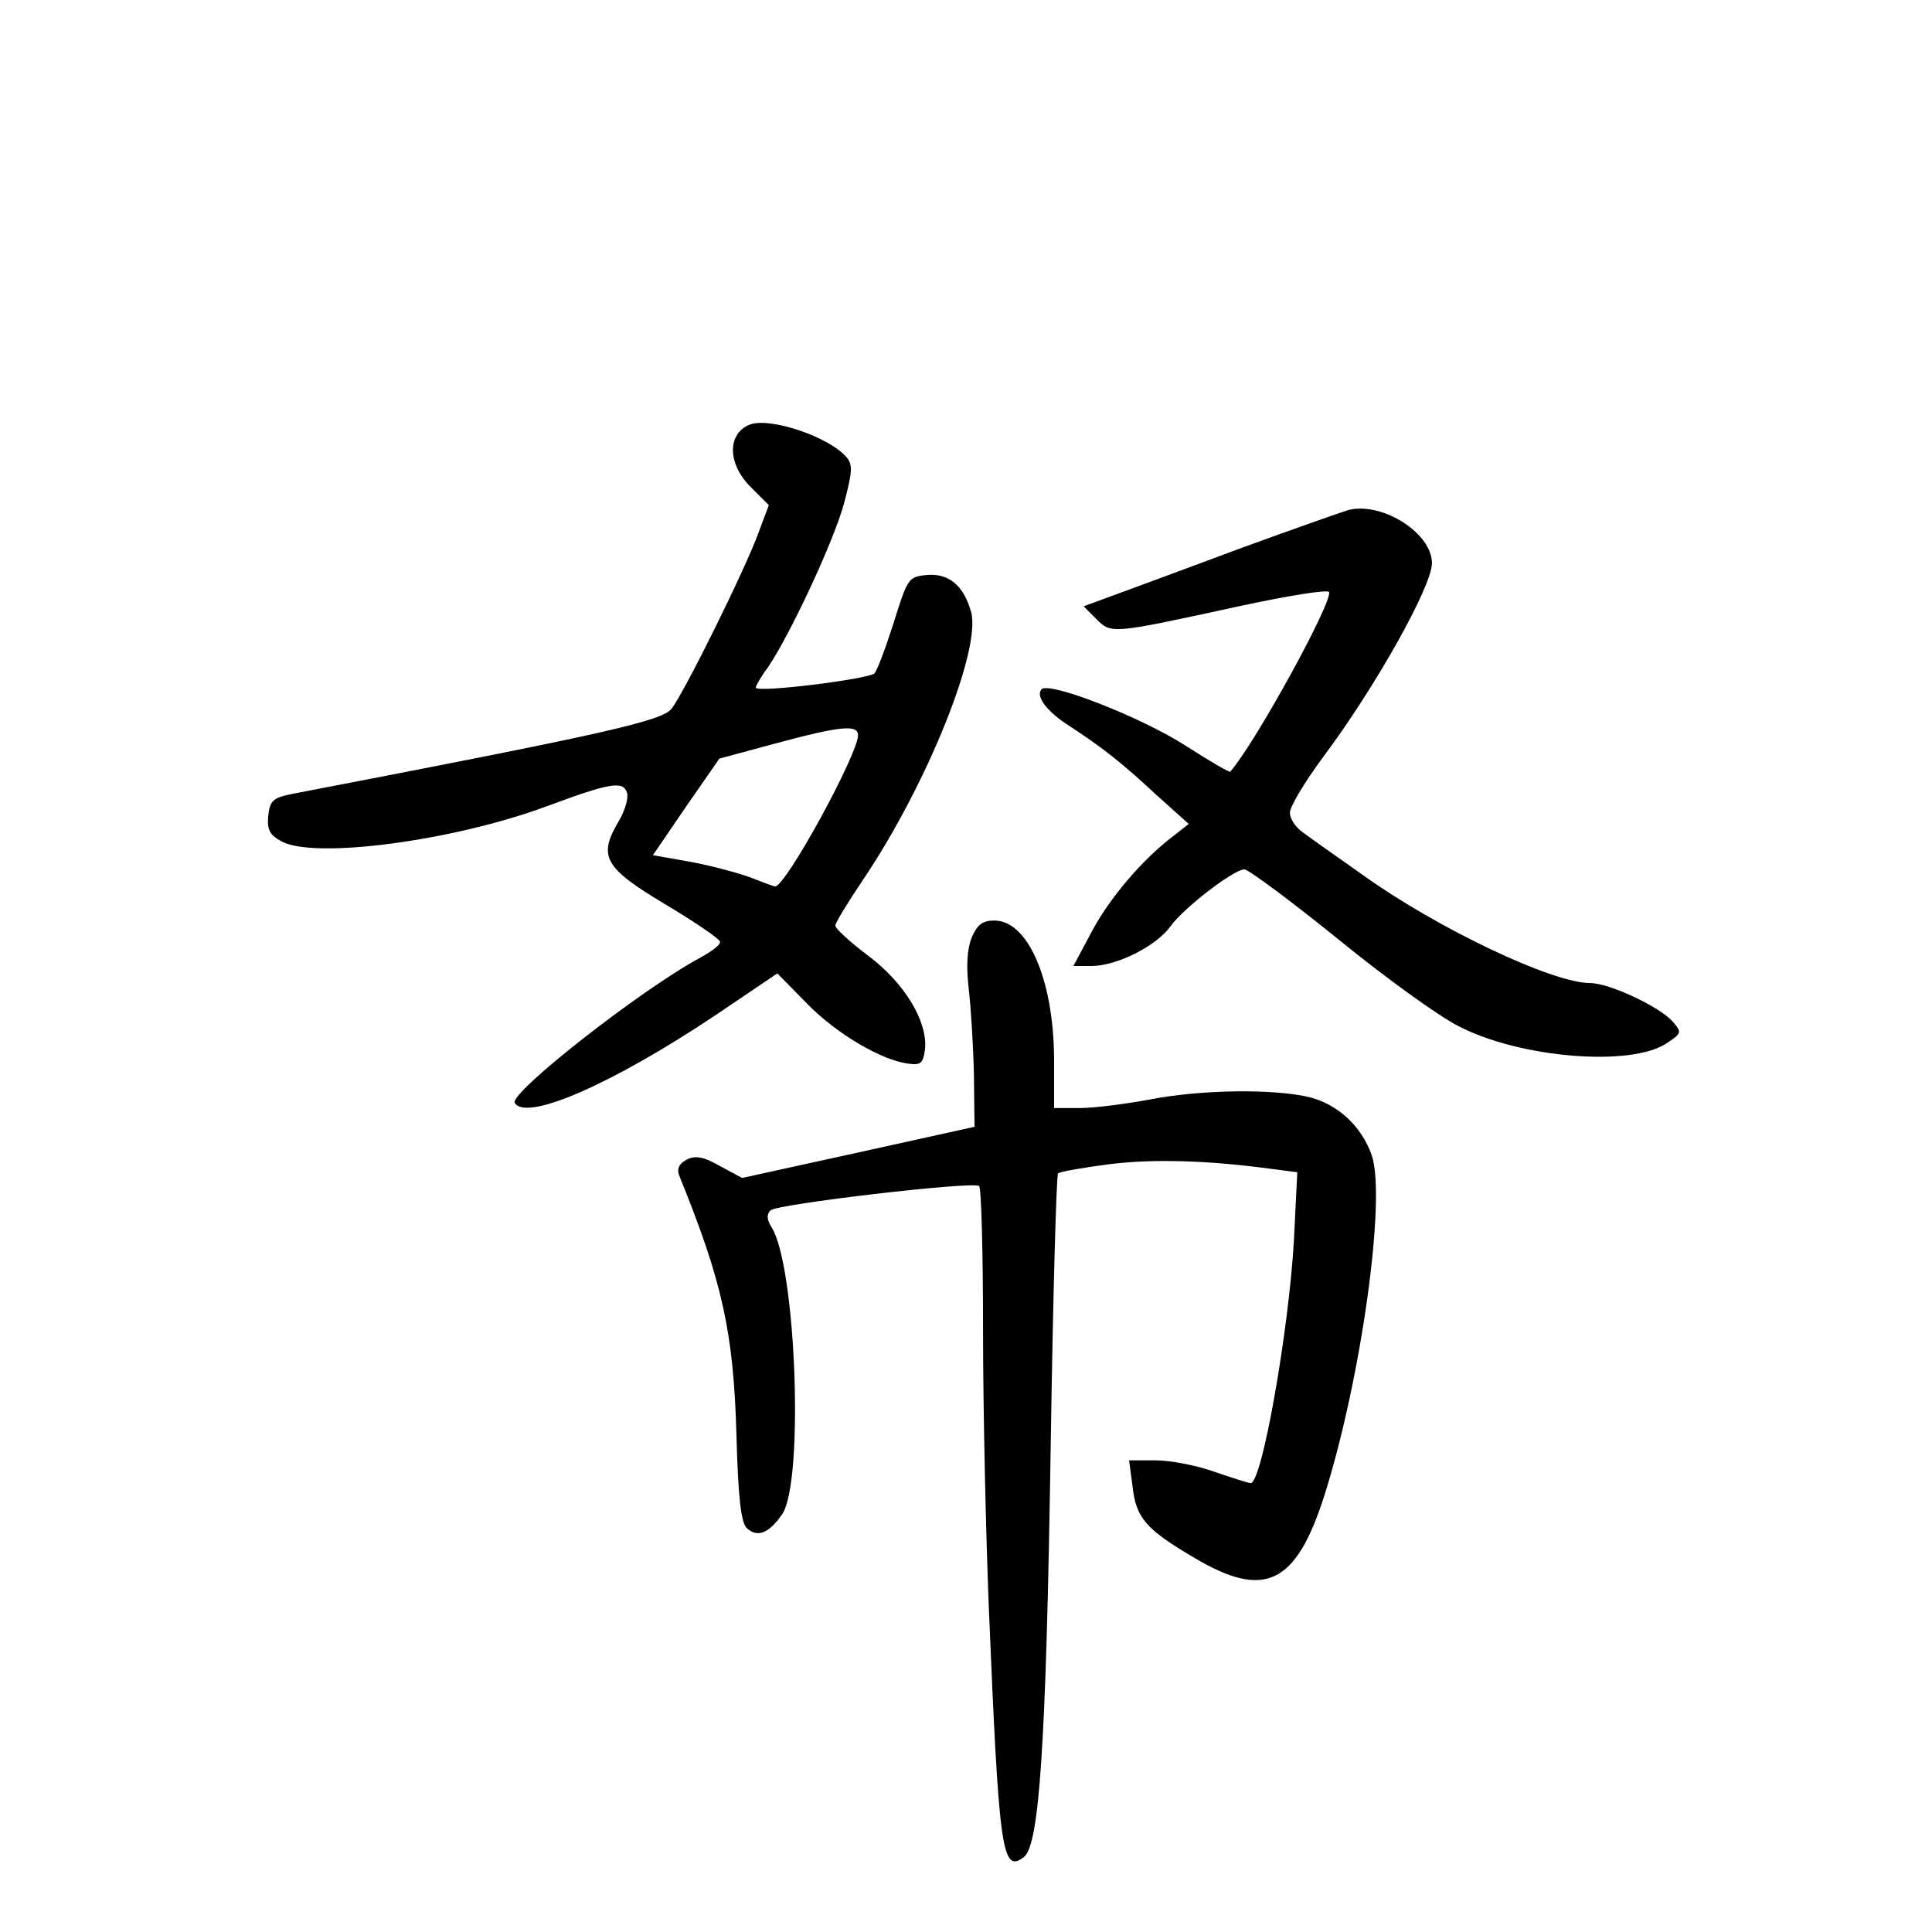 <?xml version="1.0" standalone="no"?>
<!DOCTYPE svg PUBLIC "-//W3C//DTD SVG 20010904//EN"
 "http://www.w3.org/TR/2001/REC-SVG-20010904/DTD/svg10.dtd">
<svg version="1.0" xmlns="http://www.w3.org/2000/svg"
 width="340pt" height="340pt" viewBox="0 0 340 340"
 preserveAspectRatio="xMidYMid meet">
<g transform="translate(0,340) scale(0.1,-0.1)"
fill="#000000" stroke="none">
<path d="M1320 2653 c-41 -16 -40 -70 2 -111 l31 -31 -18 -48 c-23 -64 -131
-282 -153 -310 -16 -22 -121 -45 -667 -150 -35 -7 -40 -12 -43 -39 -2 -24 2
-33 24 -45 59 -31 301 1 466 62 110 41 134 45 141 25 4 -9 -3 -32 -14 -51 -37
-62 -26 -82 81 -146 52 -31 96 -61 97 -66 2 -5 -14 -17 -34 -28 -103 -55 -338
-239 -327 -256 20 -33 171 33 351 153 l111 75 53 -54 c52 -53 132 -100 179
-105 21 -3 25 2 28 27 4 48 -36 115 -100 163 -32 24 -58 48 -58 53 0 5 22 41
49 81 113 168 208 405 190 471 -13 47 -40 69 -79 65 -31 -3 -33 -6 -57 -83
-14 -44 -29 -84 -34 -90 -10 -10 -209 -35 -209 -25 0 3 9 19 21 35 39 57 116
222 134 288 15 56 16 69 5 82 -30 36 -134 71 -170 58z m190 -547 c0 -33 -127
-266 -146 -266 -2 0 -21 7 -41 15 -21 8 -69 21 -106 28 l-68 12 58 85 59 85
100 27 c115 31 144 33 144 14z"/>
<path d="M2375 2503 c-11 -3 -99 -34 -195 -69 -96 -36 -197 -73 -224 -83 l-49
-18 22 -22 c27 -27 26 -27 251 22 88 19 157 30 159 25 6 -18 -130 -266 -174
-316 -1 -2 -37 19 -79 46 -78 50 -239 113 -253 99 -11 -12 9 -39 48 -64 57
-37 93 -65 153 -121 l58 -52 -28 -22 c-54 -41 -111 -108 -143 -168 l-32 -60
32 0 c44 0 114 35 139 70 23 32 111 100 130 100 7 0 81 -55 164 -122 83 -68
179 -137 213 -154 108 -56 303 -72 366 -30 27 18 27 19 10 39 -24 26 -111 67
-145 67 -66 0 -268 96 -398 189 -47 33 -95 67 -107 76 -13 9 -23 24 -23 35 0
10 26 54 58 97 92 123 192 301 192 342 0 52 -85 107 -145 94z"/>
<path d="M1710 1750 c-8 -20 -10 -50 -5 -92 4 -35 8 -103 9 -152 l1 -89 -204
-45 -205 -45 -39 21 c-30 17 -44 19 -59 11 -13 -7 -17 -16 -13 -27 76 -187 96
-276 101 -457 3 -110 8 -154 18 -164 19 -18 40 -9 63 25 38 59 24 435 -19 504
-9 14 -9 23 -2 30 11 11 352 51 367 43 4 -2 7 -118 7 -256 0 -139 5 -355 10
-482 18 -433 23 -473 62 -443 27 21 39 196 47 720 4 263 10 480 13 483 3 3 43
10 89 16 78 10 175 7 286 -8 l46 -6 -6 -121 c-9 -157 -56 -426 -76 -426 -4 0
-32 9 -64 20 -31 11 -77 20 -103 20 l-47 0 6 -45 c6 -56 23 -76 108 -126 124
-74 179 -48 229 107 65 204 110 525 84 601 -18 51 -59 89 -109 102 -62 15
-189 14 -282 -4 -43 -8 -98 -15 -123 -15 l-45 0 0 88 c-1 138 -46 242 -105
242 -21 0 -30 -7 -40 -30z"/>
</g>
</svg>
